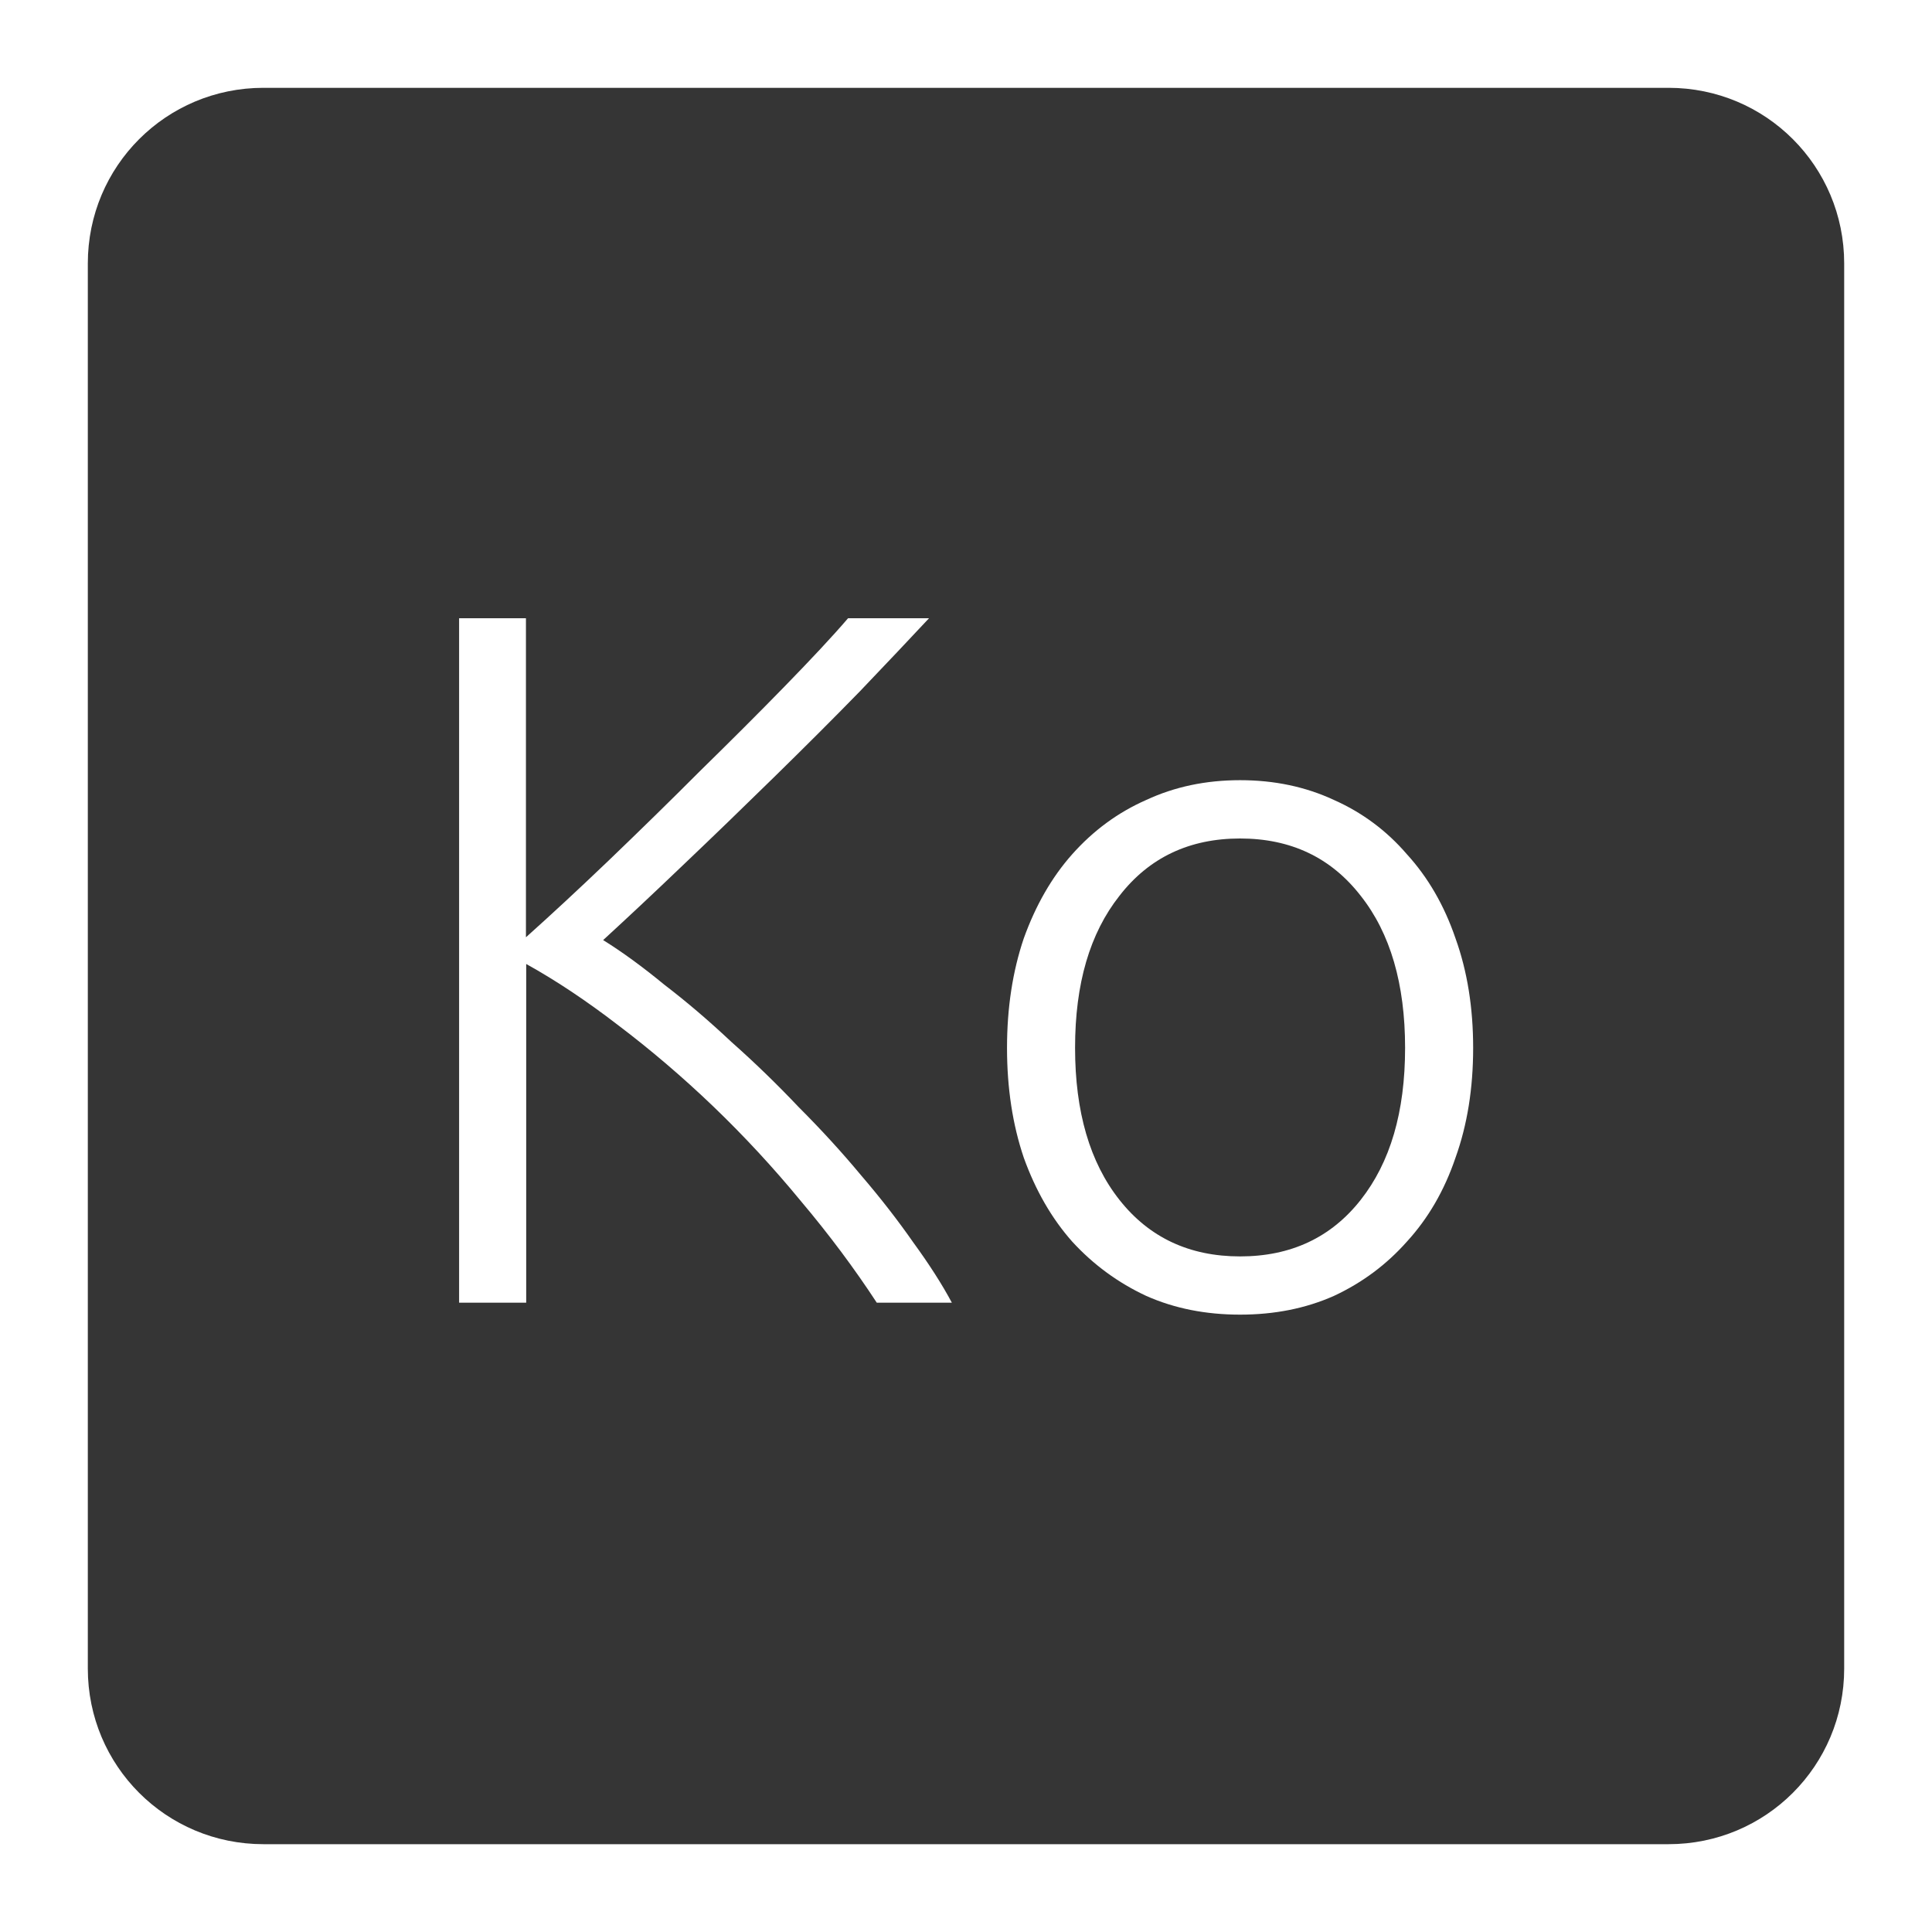 <svg xmlns="http://www.w3.org/2000/svg" viewBox="0 0 22 22">
 <path d="m 3 1 c -1.108 0 -2 0.892 -2 2 l 0 16 c 0 1.108 0.892 2 2 2 l 16 0 c 1.108 0 2 -0.892 2 -2 l 0 -16 c 0 -1.108 -0.892 -2 -2 -2 l -16 0 z m 2.225 6.04 l 0.764 0 l 0 3.633 c 0.285 -0.255 0.6 -0.547 0.945 -0.877 c 0.352 -0.338 0.698 -0.676 1.035 -1.014 c 0.345 -0.338 0.667 -0.659 0.967 -0.967 c 0.3 -0.308 0.541 -0.565 0.721 -0.775 l 0.922 0 c -0.217 0.233 -0.48 0.51 -0.787 0.832 c -0.307 0.315 -0.634 0.641 -0.979 0.979 c -0.345 0.338 -0.69 0.672 -1.035 1 c -0.337 0.323 -0.64 0.606 -0.91 0.854 c 0.218 0.135 0.45 0.305 0.697 0.508 c 0.255 0.195 0.509 0.412 0.764 0.652 c 0.262 0.232 0.518 0.48 0.766 0.742 c 0.255 0.255 0.491 0.513 0.709 0.775 c 0.225 0.262 0.423 0.518 0.596 0.766 c 0.18 0.247 0.327 0.476 0.439 0.686 l -0.855 0 c -0.255 -0.39 -0.543 -0.776 -0.865 -1.158 c -0.315 -0.383 -0.649 -0.743 -1 -1.08 c -0.353 -0.338 -0.713 -0.644 -1.08 -0.922 c -0.36 -0.277 -0.709 -0.51 -1.047 -0.697 l 0 3.857 l -0.764 0 l 0 -7.795 z m 8.896 1.844 c 0.39 0 0.746 0.075 1.068 0.225 c 0.322 0.143 0.6 0.349 0.832 0.619 c 0.24 0.263 0.425 0.582 0.553 0.957 c 0.135 0.375 0.201 0.791 0.201 1.248 c 0 0.458 -0.066 0.875 -0.201 1.25 c -0.127 0.375 -0.313 0.693 -0.553 0.955 c -0.233 0.263 -0.51 0.469 -0.832 0.619 c -0.322 0.143 -0.678 0.213 -1.068 0.213 c -0.39 0 -0.746 -0.07 -1.068 -0.213 c -0.322 -0.15 -0.604 -0.357 -0.844 -0.619 c -0.232 -0.262 -0.416 -0.58 -0.551 -0.955 c -0.127 -0.375 -0.191 -0.792 -0.191 -1.25 c 0 -0.457 0.064 -0.873 0.191 -1.248 c 0.135 -0.375 0.318 -0.695 0.551 -0.957 c 0.24 -0.27 0.521 -0.477 0.844 -0.619 c 0.323 -0.15 0.678 -0.225 1.068 -0.225 z m 0 0.664 c -0.577 0 -1.036 0.217 -1.373 0.652 c -0.338 0.428 -0.506 1 -0.506 1.732 c 0 0.728 0.168 1.305 0.506 1.732 c 0.338 0.428 0.796 0.643 1.373 0.643 c 0.578 0 1.036 -0.215 1.373 -0.643 c 0.337 -0.428 0.506 -1 0.506 -1.732 c 0 -0.727 -0.168 -1.305 -0.506 -1.732 c -0.338 -0.435 -0.796 -0.652 -1.373 -0.652 z" style="fill:#353535;fill-opacity:1"/>
</svg>
